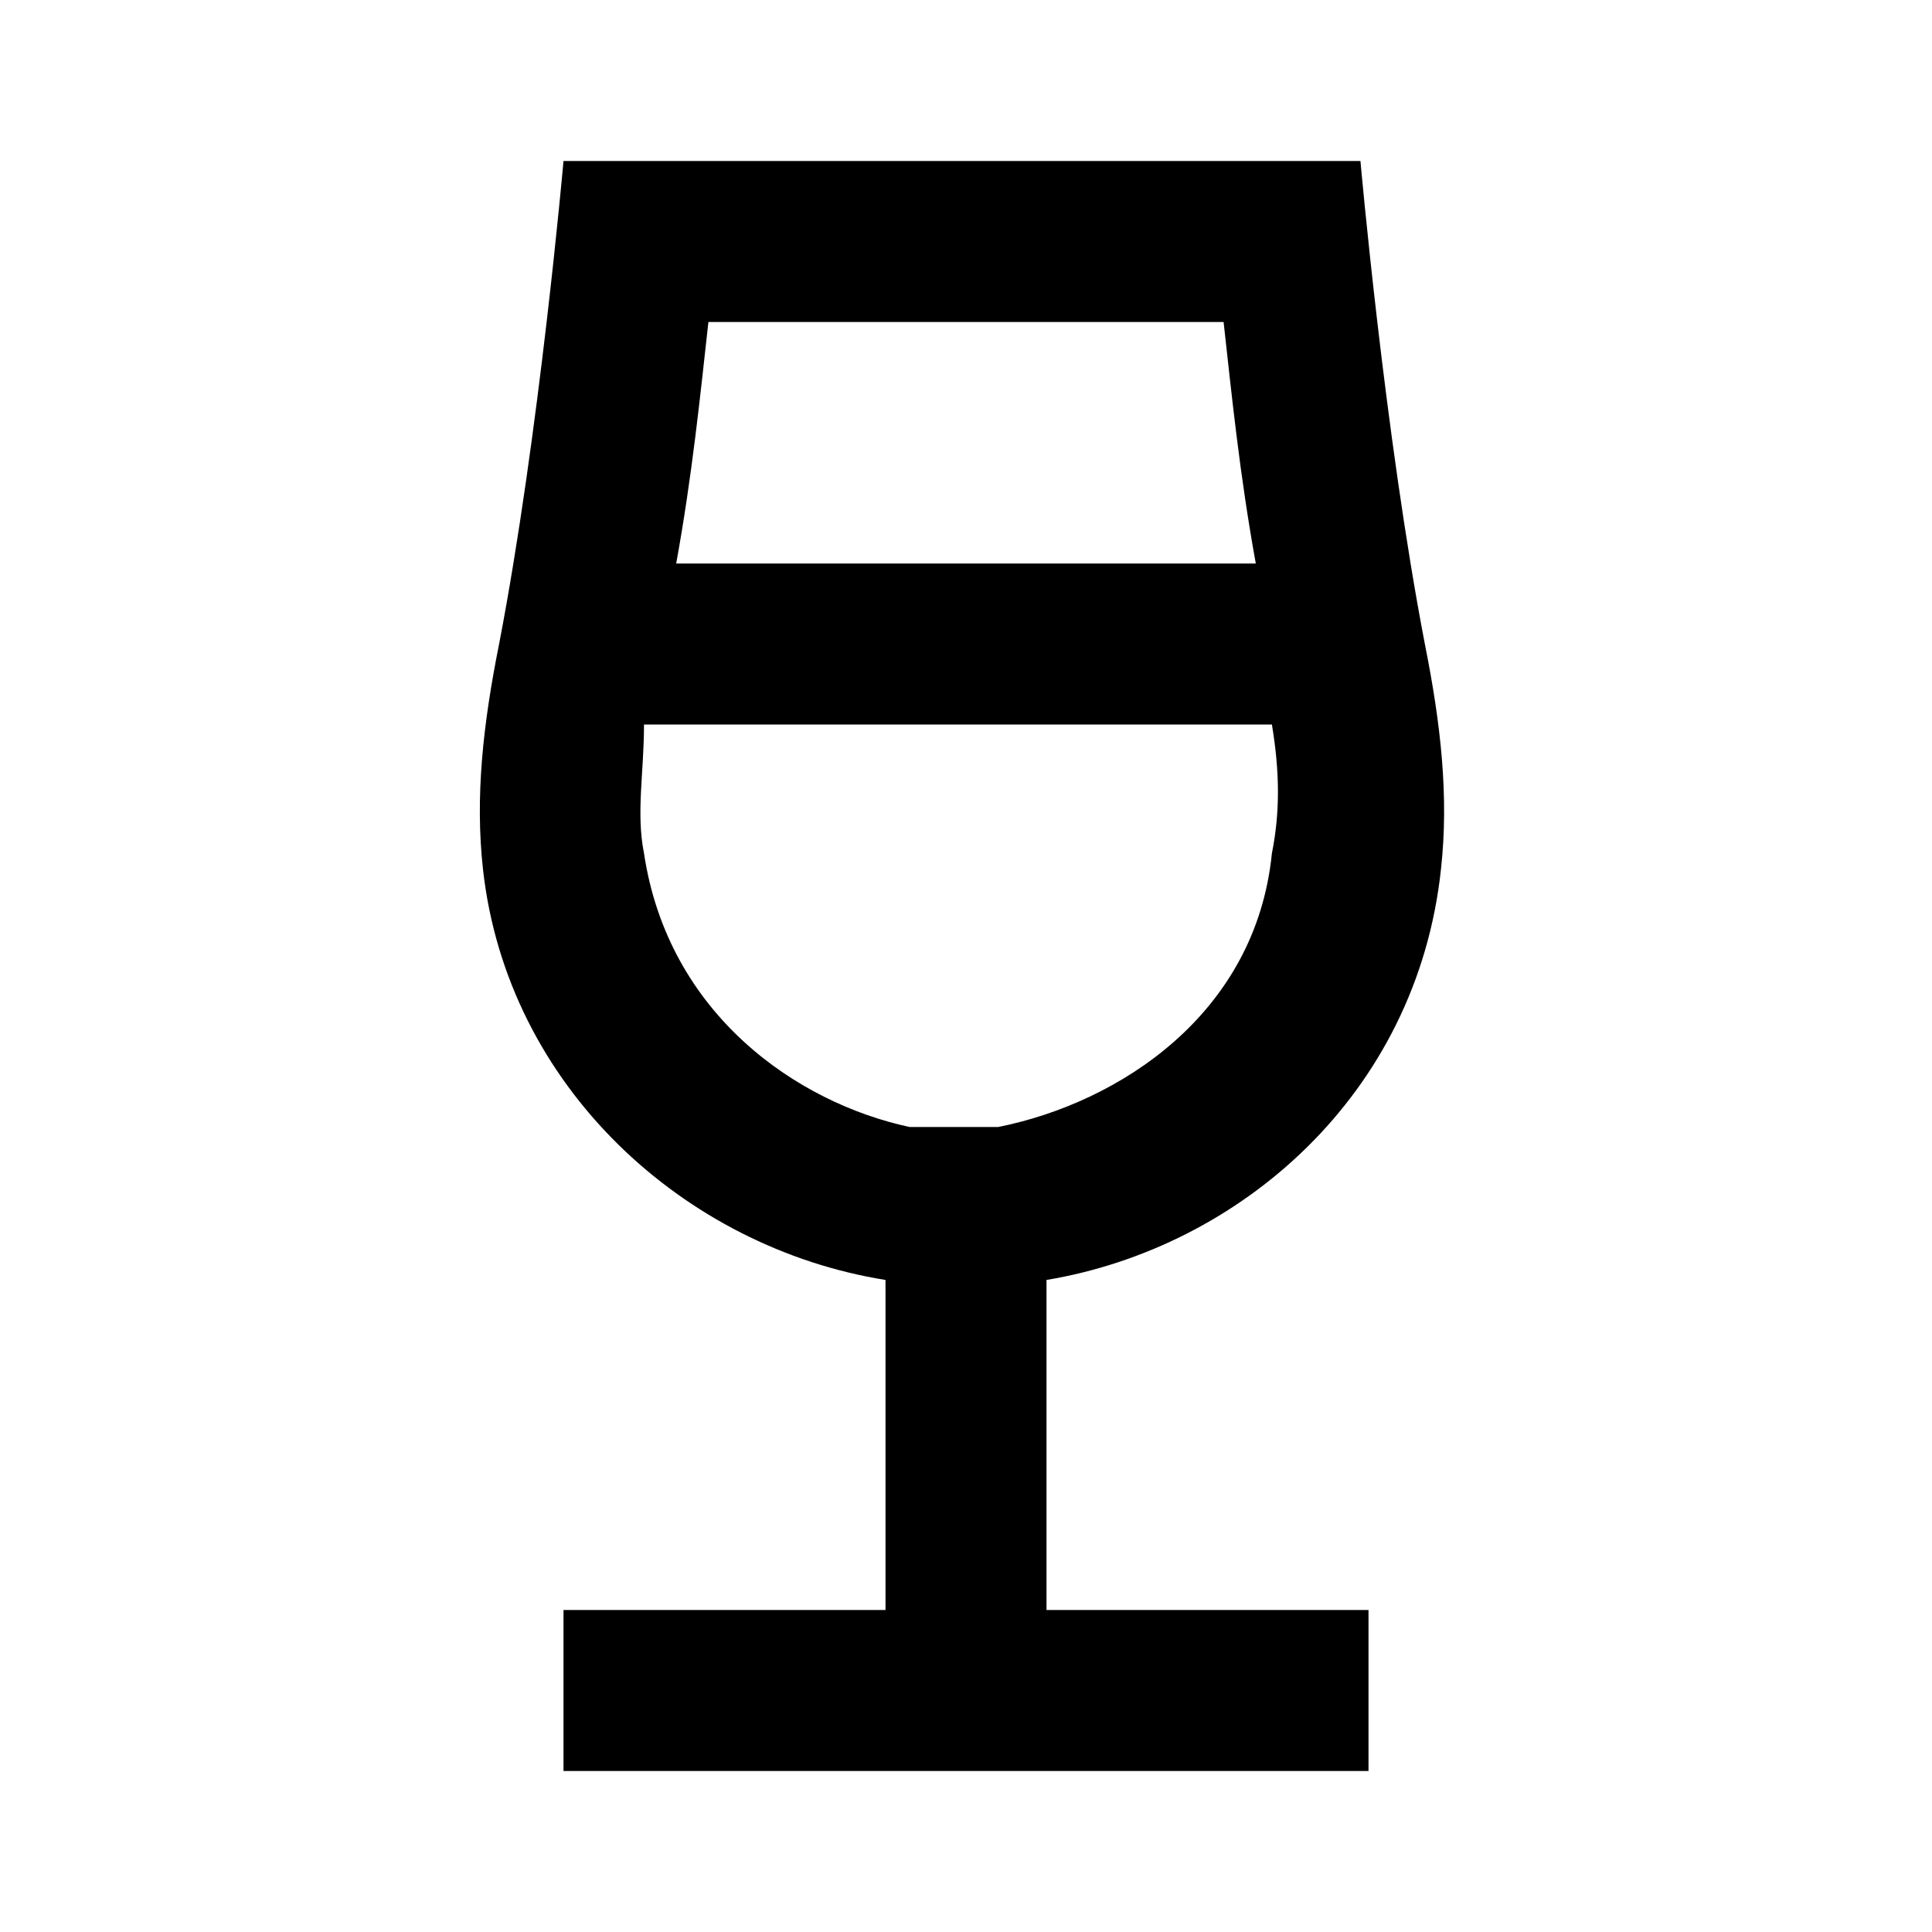 <?xml version="1.0" encoding="utf-8"?>
<!-- Generator: Adobe Illustrator 26.0.2, SVG Export Plug-In . SVG Version: 6.00 Build 0)  -->
<svg version="1.1" id="Layer_1" xmlns="http://www.w3.org/2000/svg" xmlns:xlink="http://www.w3.org/1999/xlink" x="0px" y="0px"
     width="24px" height="24px" viewBox="0 0 24 24" enable-background="new 0 0 24 24" xml:space="preserve">
<rect y="0" fill="none" width="24" height="24"/>
    <path d="M17.9,10.8C18,9.9,17.9,9,17.7,8c-0.5-2.6-0.8-6-0.8-6c-1.6,0-3.3,0-5,0S8.6,2,7,2c0,0-0.3,3.4-0.8,6C6,9,5.9,9.9,6,10.8
   c0.3,2.7,2.5,4.7,5,5.1V20H7v2h10v-2h-4v-4.1C15.4,15.5,17.6,13.6,17.9,10.8z M12,4h3.2c0.1,0.9,0.2,1.9,0.4,3H8.4
   c0.2-1.1,0.3-2.1,0.4-3H12z M8,10.6c-0.1-0.5,0-1,0-1.6h7.8c0.1,0.6,0.1,1.1,0,1.6c-0.2,2-1.9,3.1-3.4,3.4c-0.2,0-0.3,0-0.5,0
   c-0.3,0-0.5,0-0.6,0C9.9,13.7,8.3,12.6,8,10.6z"/>
</svg>